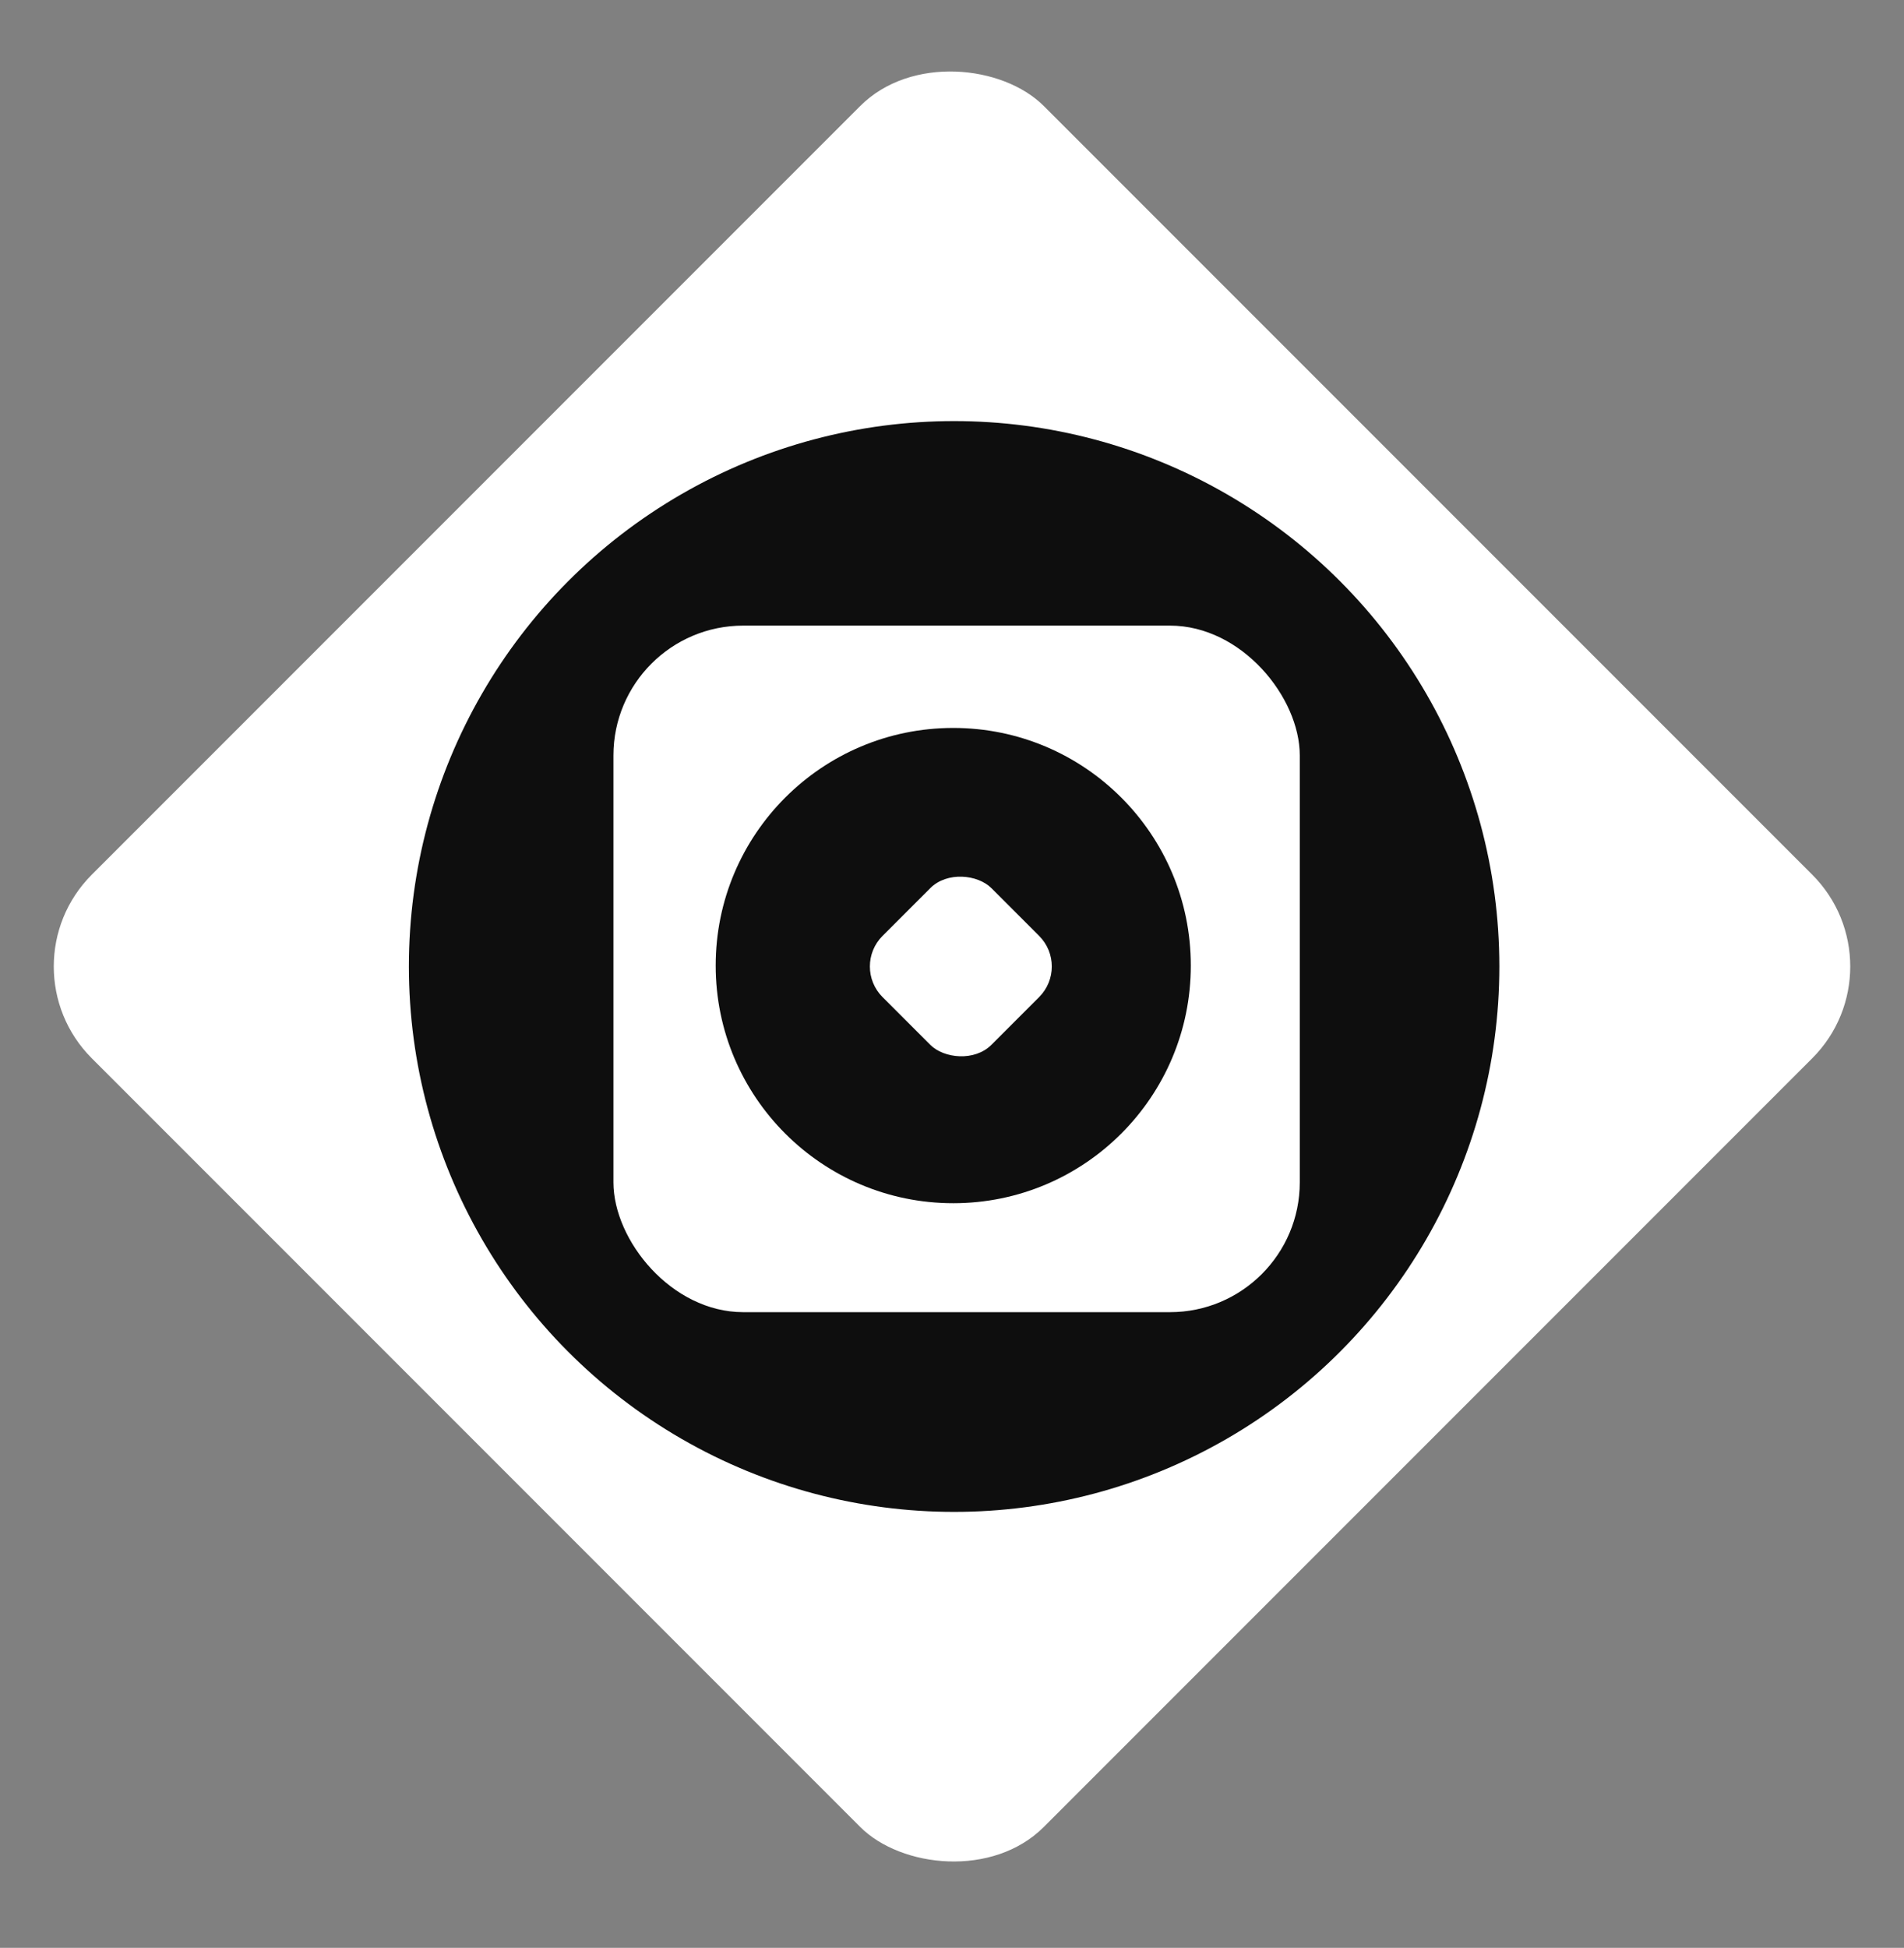 <svg width="44" height="45" viewBox="0 0 44 45" fill="none" xmlns="http://www.w3.org/2000/svg">
<rect x="0" y="0" width="44" height="45" fill="#808080" stroke="none"/>
<rect y="22.328" width="31.113" height="31.113" rx="3" transform="rotate(-45 0 22.328)" fill="white"/>
<circle cx="22.049" cy="22.328" r="12.6" fill="#0E0E0E"/>
<rect x="14.176" y="14.453" width="15.861" height="15.861" rx="3" fill="white"/>
<circle cx="22.029" cy="22.307" r="5.49" fill="#0E0E0E"/>
<rect width="3.559" height="3.559" rx="1" transform="matrix(0.707 -0.707 0.707 0.707 19.688 22.328)" fill="white"/>
</svg>
